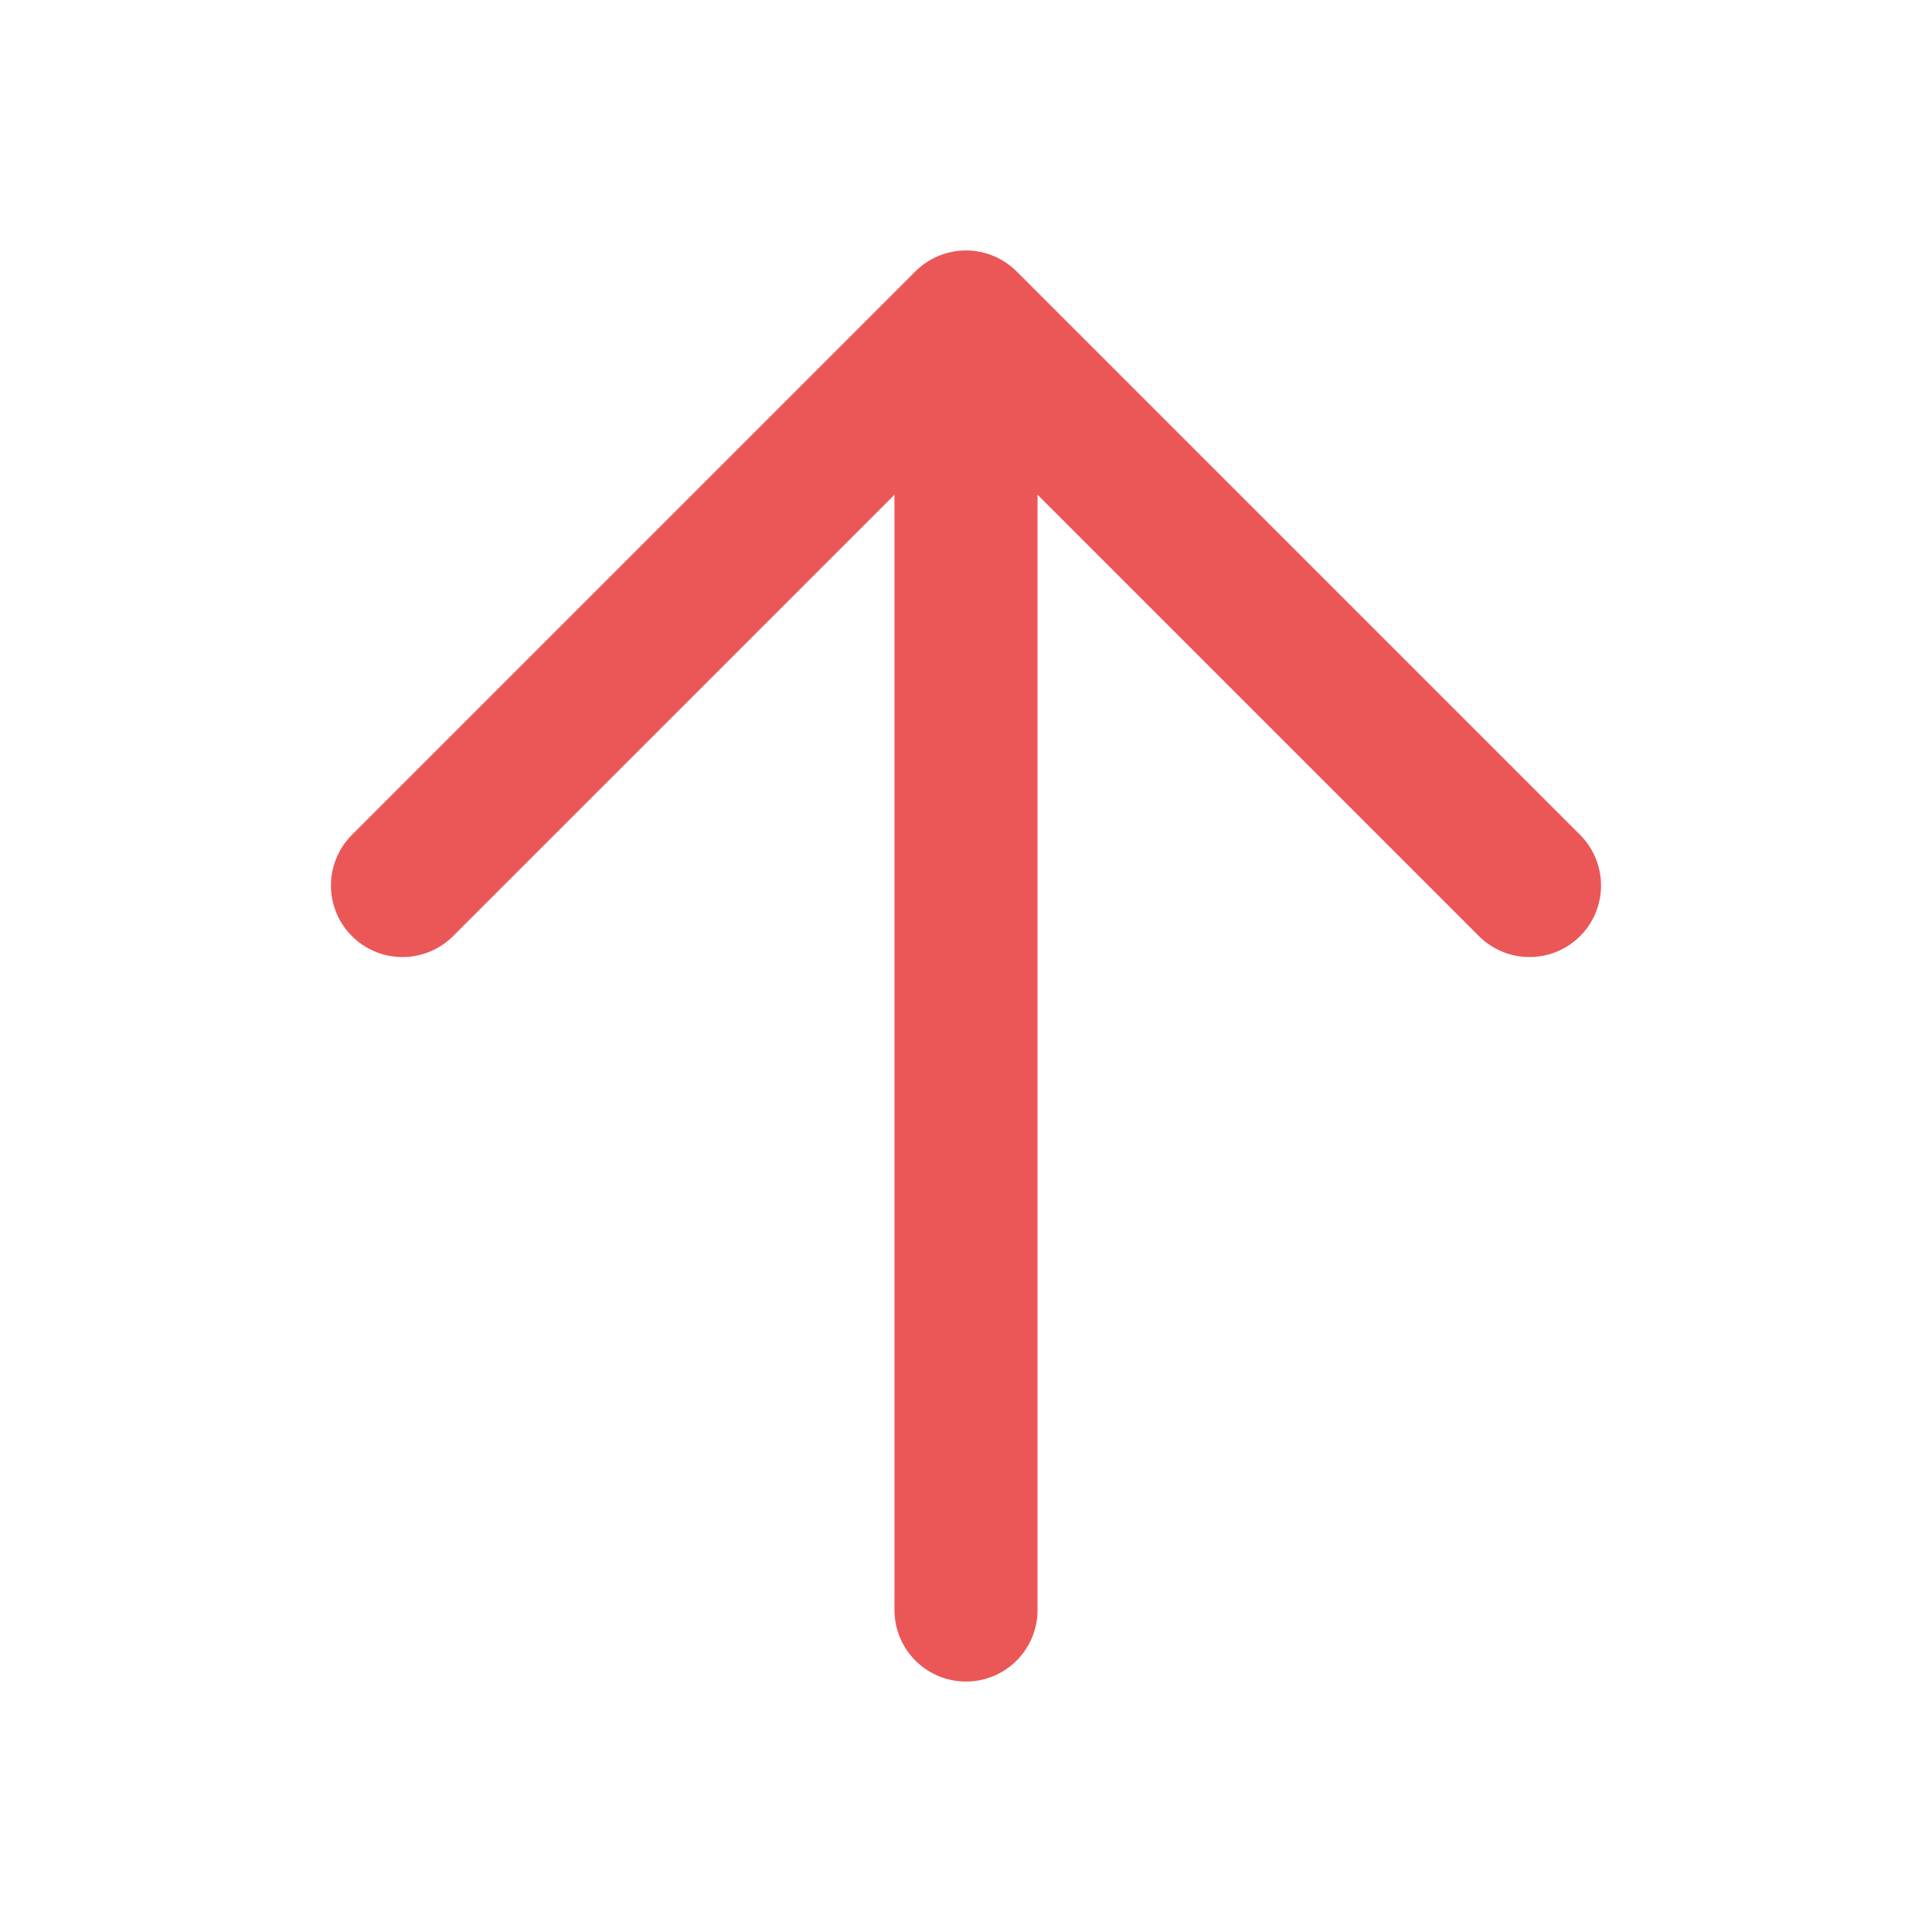 <svg width="54" height="54" viewBox="0 0 54 54" fill="none" xmlns="http://www.w3.org/2000/svg">
<path d="M42.75 24.75L27 9L11.25 24.75M27 9L27 45L27 9Z" stroke="#EB5757" stroke-width="4" stroke-linecap="round" stroke-linejoin="round"/>
</svg>
